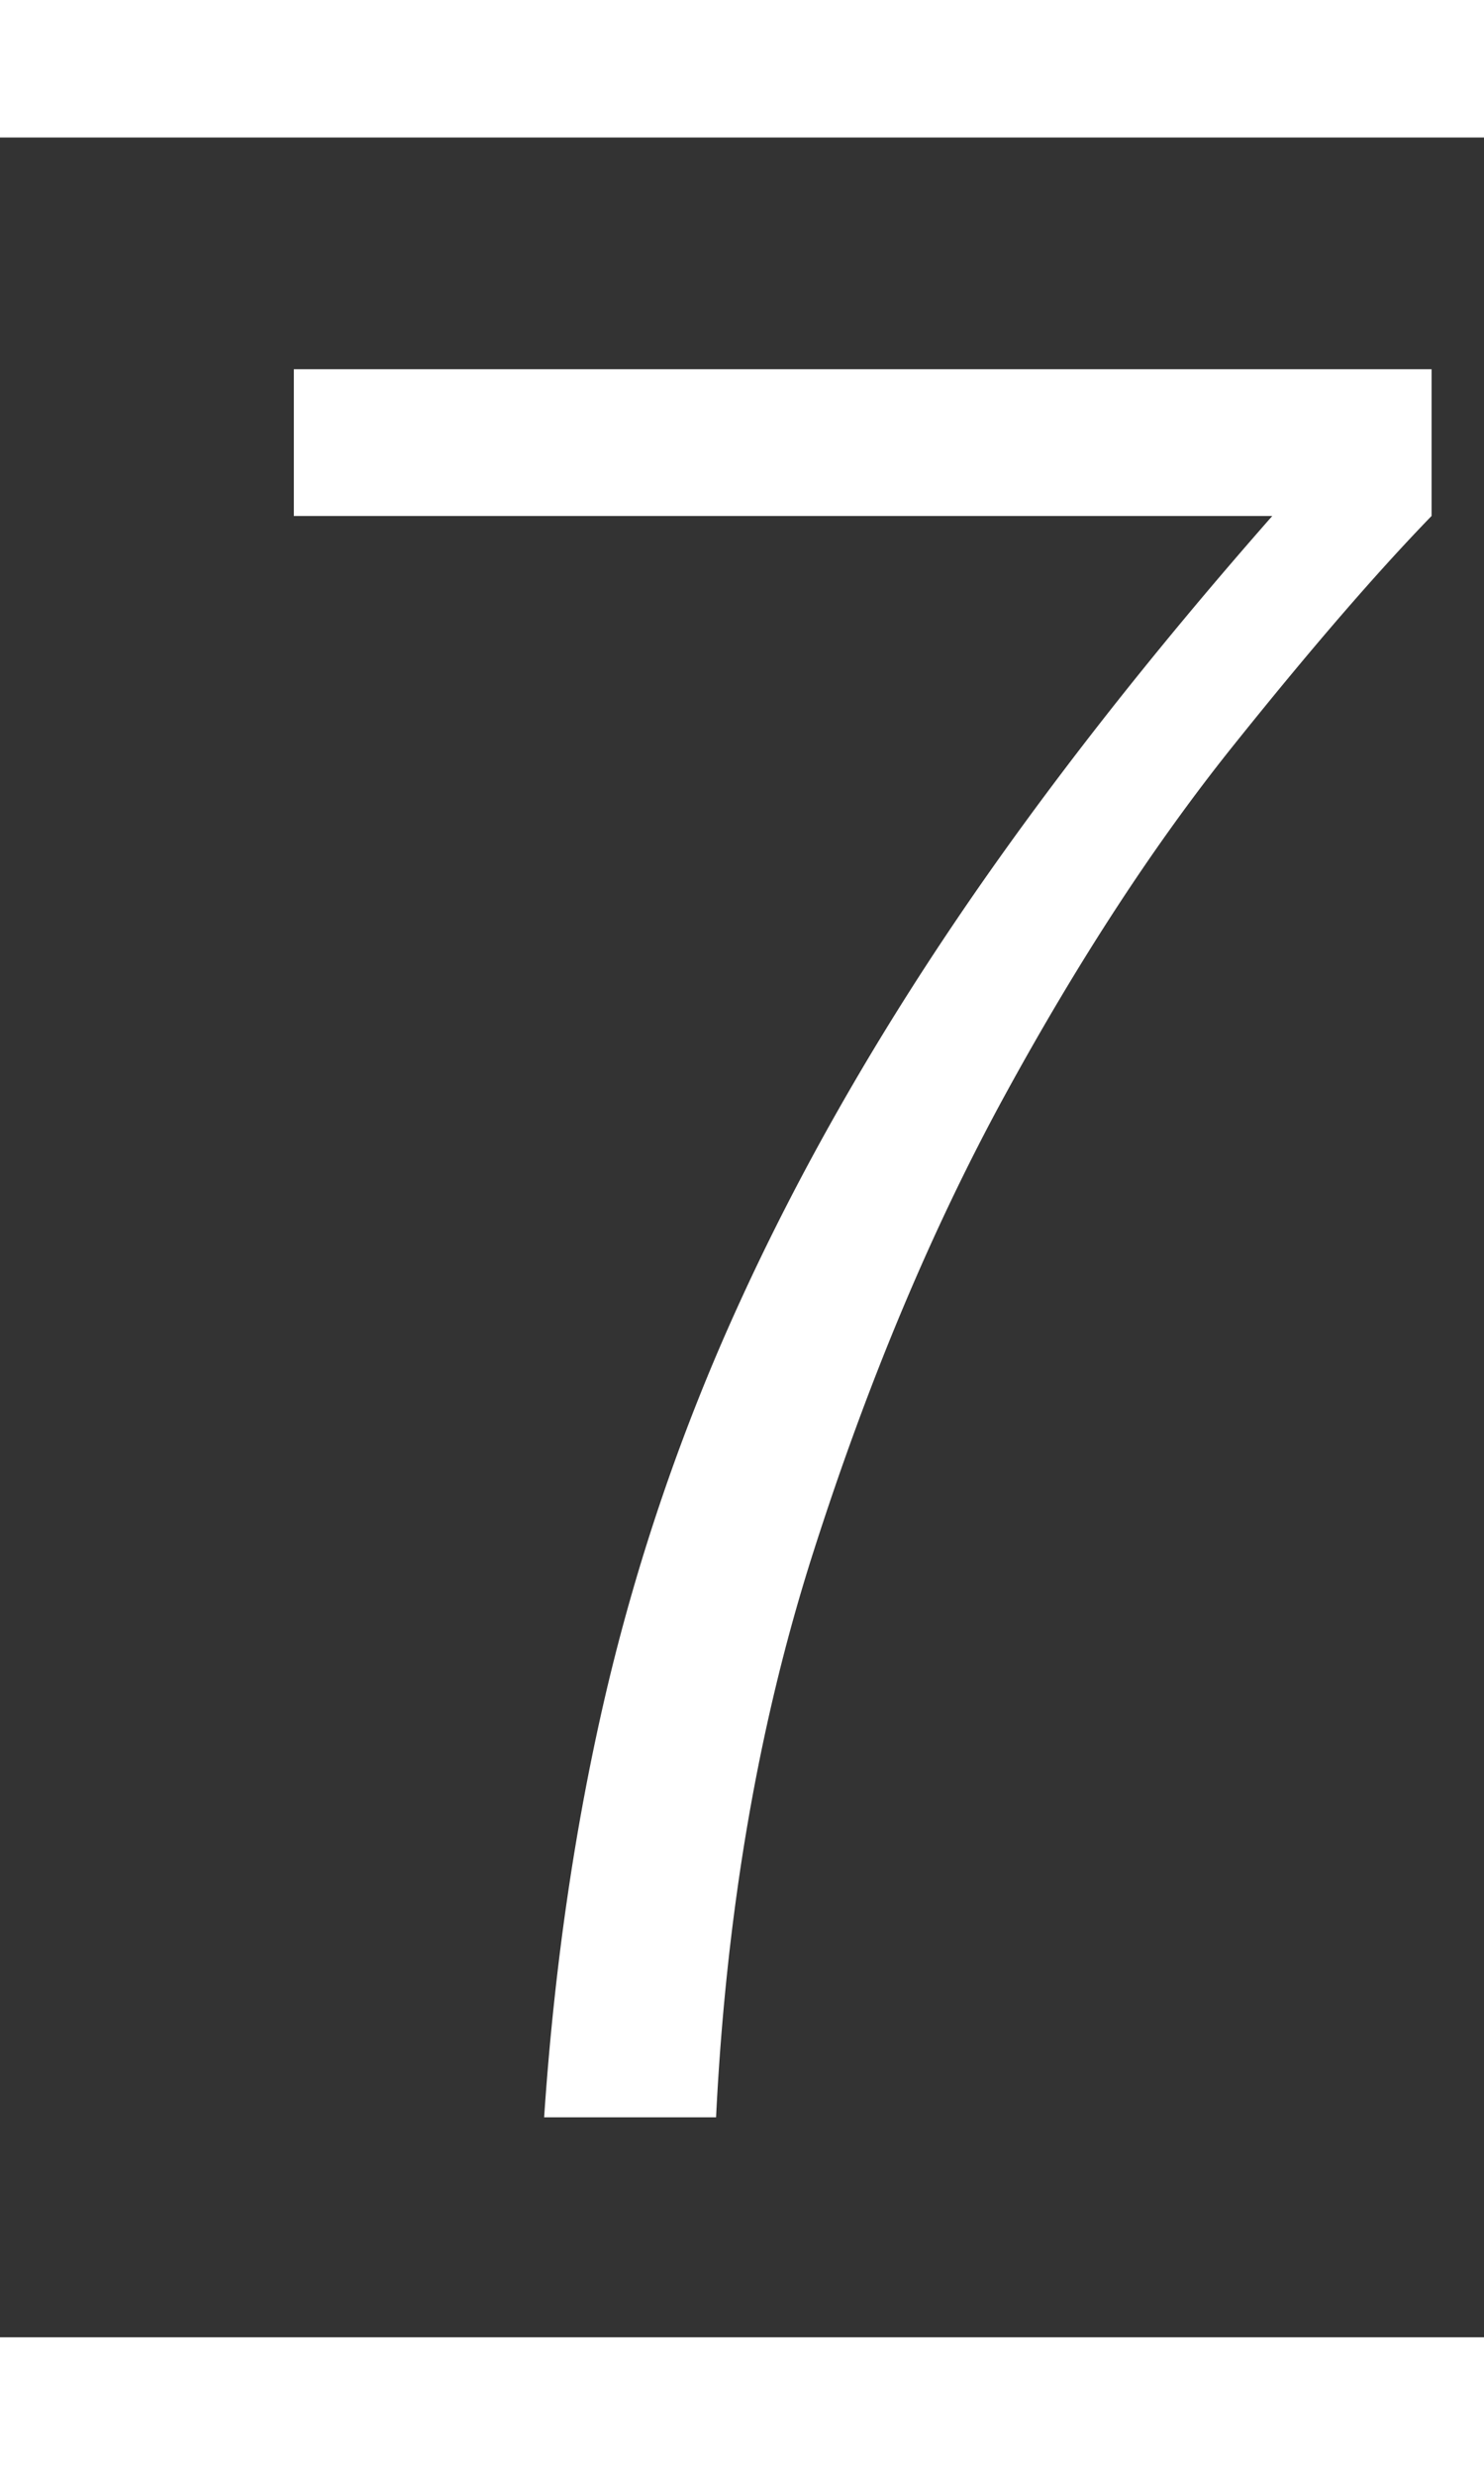 <svg xmlns="http://www.w3.org/2000/svg" width="12" height="20" viewBox="0 0 27 40"><rect x="0" y="0" width="27" height="40" fill="#333333" stroke="none"/><path fill="#FFF" fill-rule="nonzero" d="M5.346 4.214h20.7v2.668c-1.012 1.043-2.223 2.446-3.634 4.209-1.41 1.763-2.783 3.864-4.117 6.302-1.334 2.438-2.5 5.213-3.496 8.326-.997 3.113-1.587 6.54-1.771 10.281H9.9c.184-2.73.56-5.305 1.127-7.728a37.807 37.807 0 0 1 2.438-7.107c1.058-2.315 2.377-4.638 3.956-6.969 1.58-2.33 3.488-4.769 5.727-7.314H5.346V4.214Z"/></svg>